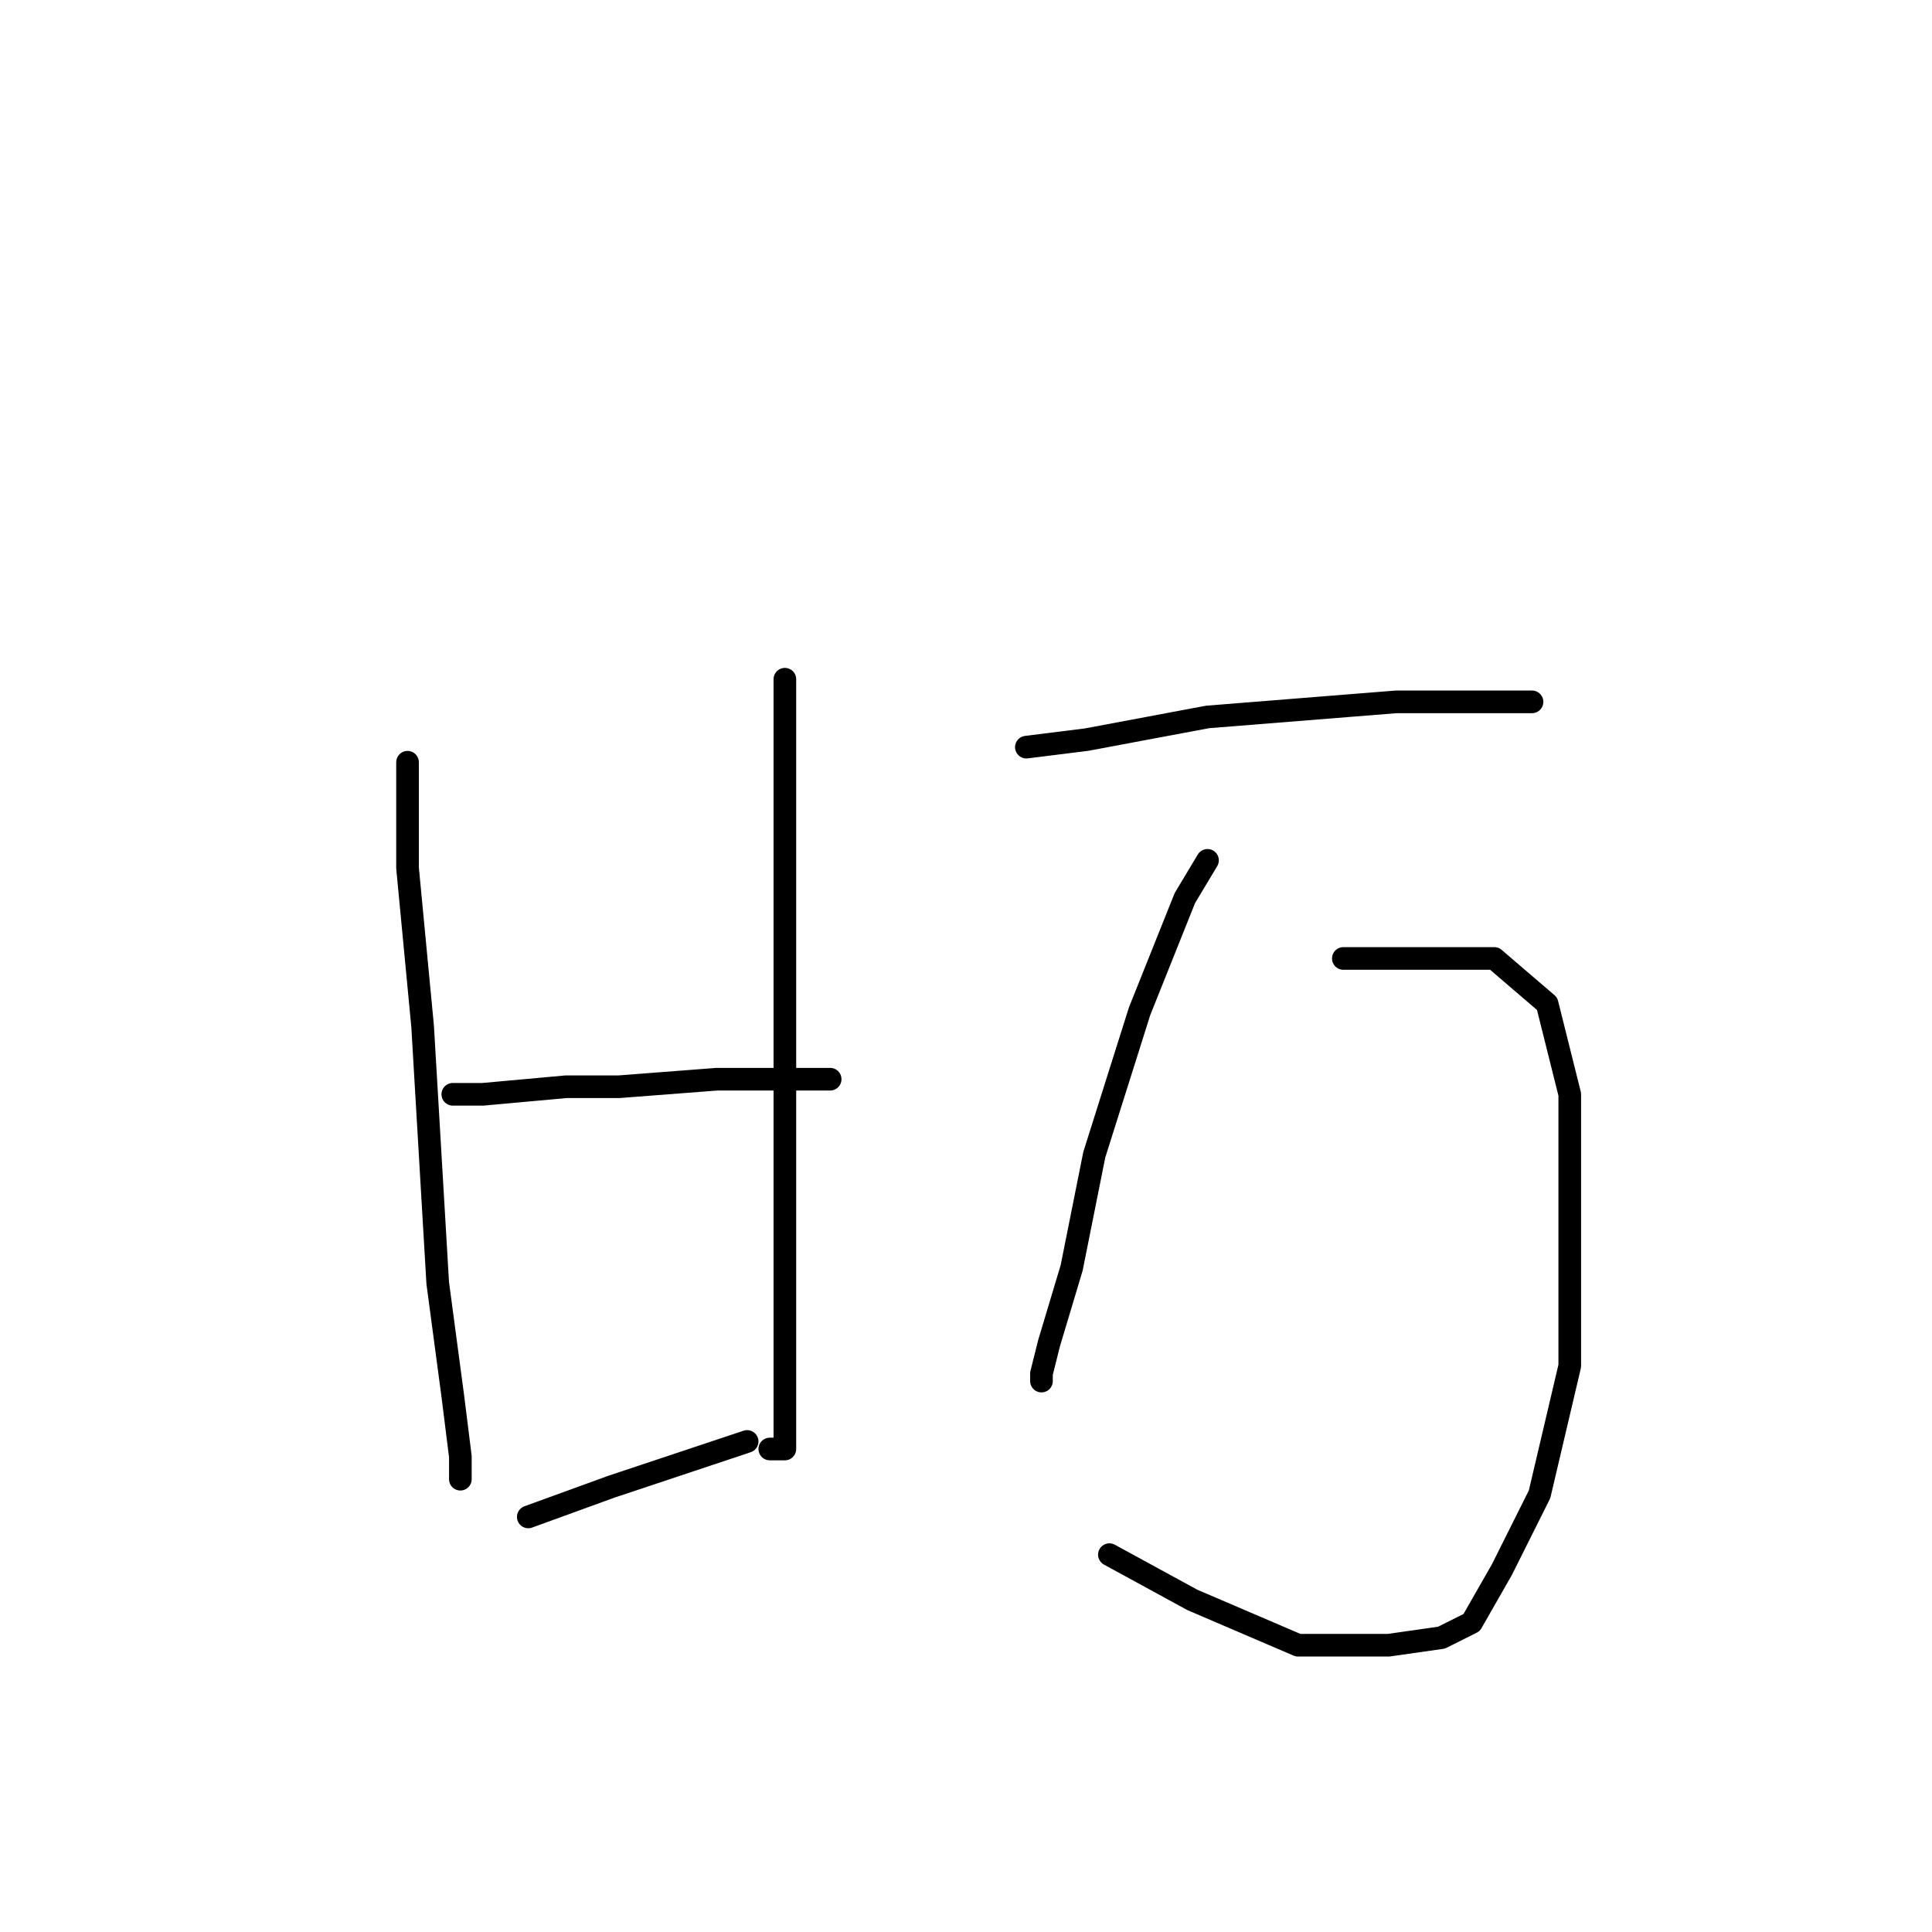 <?xml version="1.0" standalone="no"?>
    <svg width="256" height="256" xmlns="http://www.w3.org/2000/svg" version="1.1">
    <polyline stroke="black" stroke-width="3" stroke-linecap="round" fill="transparent" stroke-linejoin="round" points="54 101 54 107 54 115 56 136 58 170 60 185 61 193 61 195 61 196 61 196 " />
        <polyline stroke="black" stroke-width="3" stroke-linecap="round" fill="transparent" stroke-linejoin="round" points="104 90 104 103 104 112 104 132 104 150 104 166 104 178 104 187 104 192 102 192 102 192 " />
        <polyline stroke="black" stroke-width="3" stroke-linecap="round" fill="transparent" stroke-linejoin="round" points="60 145 64 145 75 144 82 144 95 143 102 143 110 143 110 143 " />
        <polyline stroke="black" stroke-width="3" stroke-linecap="round" fill="transparent" stroke-linejoin="round" points="70 201 81 197 99 191 99 191 " />
        <polyline stroke="black" stroke-width="3" stroke-linecap="round" fill="transparent" stroke-linejoin="round" points="136 99 144 98 160 95 185 93 193 93 203 93 203 93 " />
        <polyline stroke="black" stroke-width="3" stroke-linecap="round" fill="transparent" stroke-linejoin="round" points="160 114 157 119 151 134 145 153 142 168 139 178 138 182 138 183 138 183 " />
        <polyline stroke="black" stroke-width="3" stroke-linecap="round" fill="transparent" stroke-linejoin="round" points="178 127 189 127 198 127 205 133 208 145 208 162 208 181 204 198 199 208 195 215 191 217 184 218 172 218 158 212 147 206 147 206 " />
        </svg>
